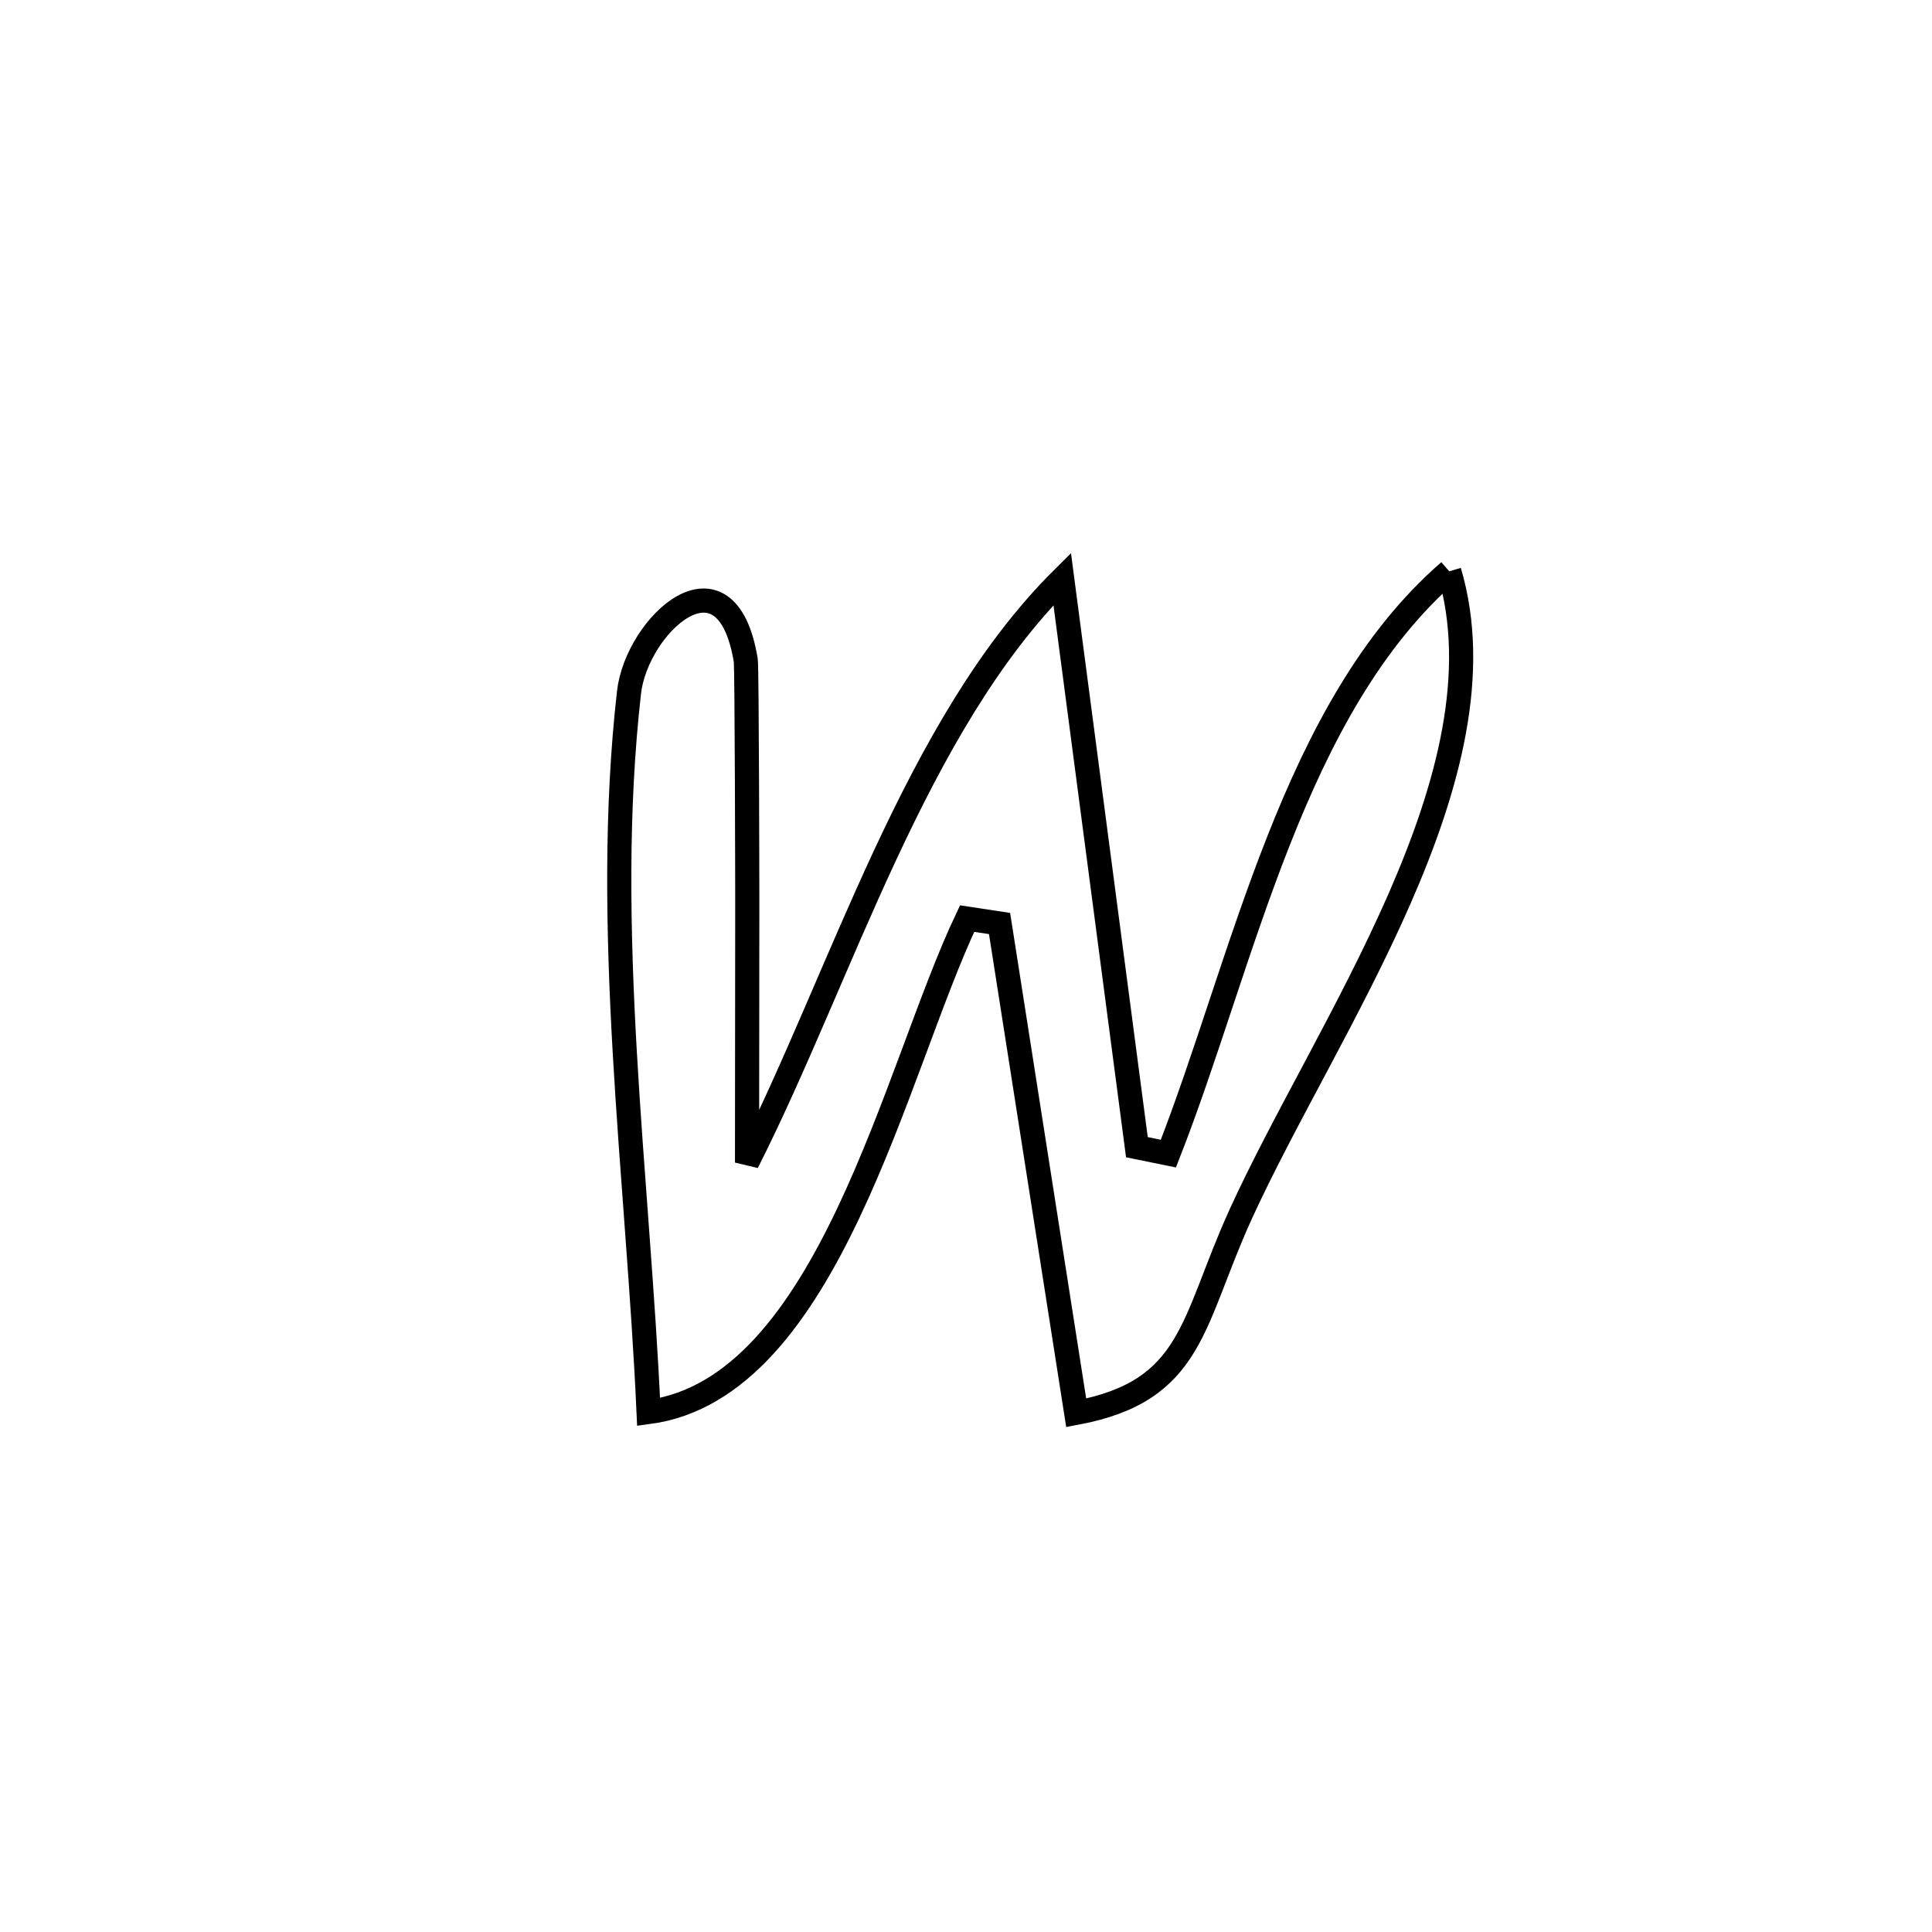 <svg xmlns="http://www.w3.org/2000/svg" viewBox="0.0 0.0 24.0 24.0" height="200px" width="200px"><path fill="none" stroke="black" stroke-width=".3" stroke-opacity="1.0"  filling="0" d="M18.003 7.097 L18.003 7.097 C18.377 8.359 17.994 9.774 17.385 11.165 C16.776 12.555 15.942 13.921 15.411 15.086 C14.798 16.432 14.826 17.276 13.369 17.551 L13.369 17.551 C13.052 15.524 12.735 13.498 12.417 11.472 L12.417 11.472 C12.283 11.451 12.148 11.431 12.014 11.411 L12.014 11.411 C11.566 12.353 11.136 13.81 10.538 15.07 C9.94 16.33 9.175 17.391 8.057 17.541 L8.057 17.541 C7.991 16.081 7.847 14.574 7.761 13.068 C7.675 11.562 7.648 10.058 7.814 8.6 C7.909 7.764 9.022 6.731 9.264 8.202 C9.279 8.293 9.283 11.126 9.283 11.199 C9.283 11.301 9.28 14.397 9.28 14.442 L9.28 14.442 C9.87 13.274 10.393 11.915 10.996 10.621 C11.6 9.327 12.283 8.099 13.195 7.192 L13.195 7.192 C13.504 9.545 13.813 11.898 14.123 14.251 L14.123 14.251 C14.253 14.278 14.383 14.305 14.514 14.331 L14.514 14.331 C14.981 13.138 15.367 11.752 15.879 10.453 C16.391 9.153 17.03 7.941 18.003 7.097 L18.003 7.097"></path></svg>